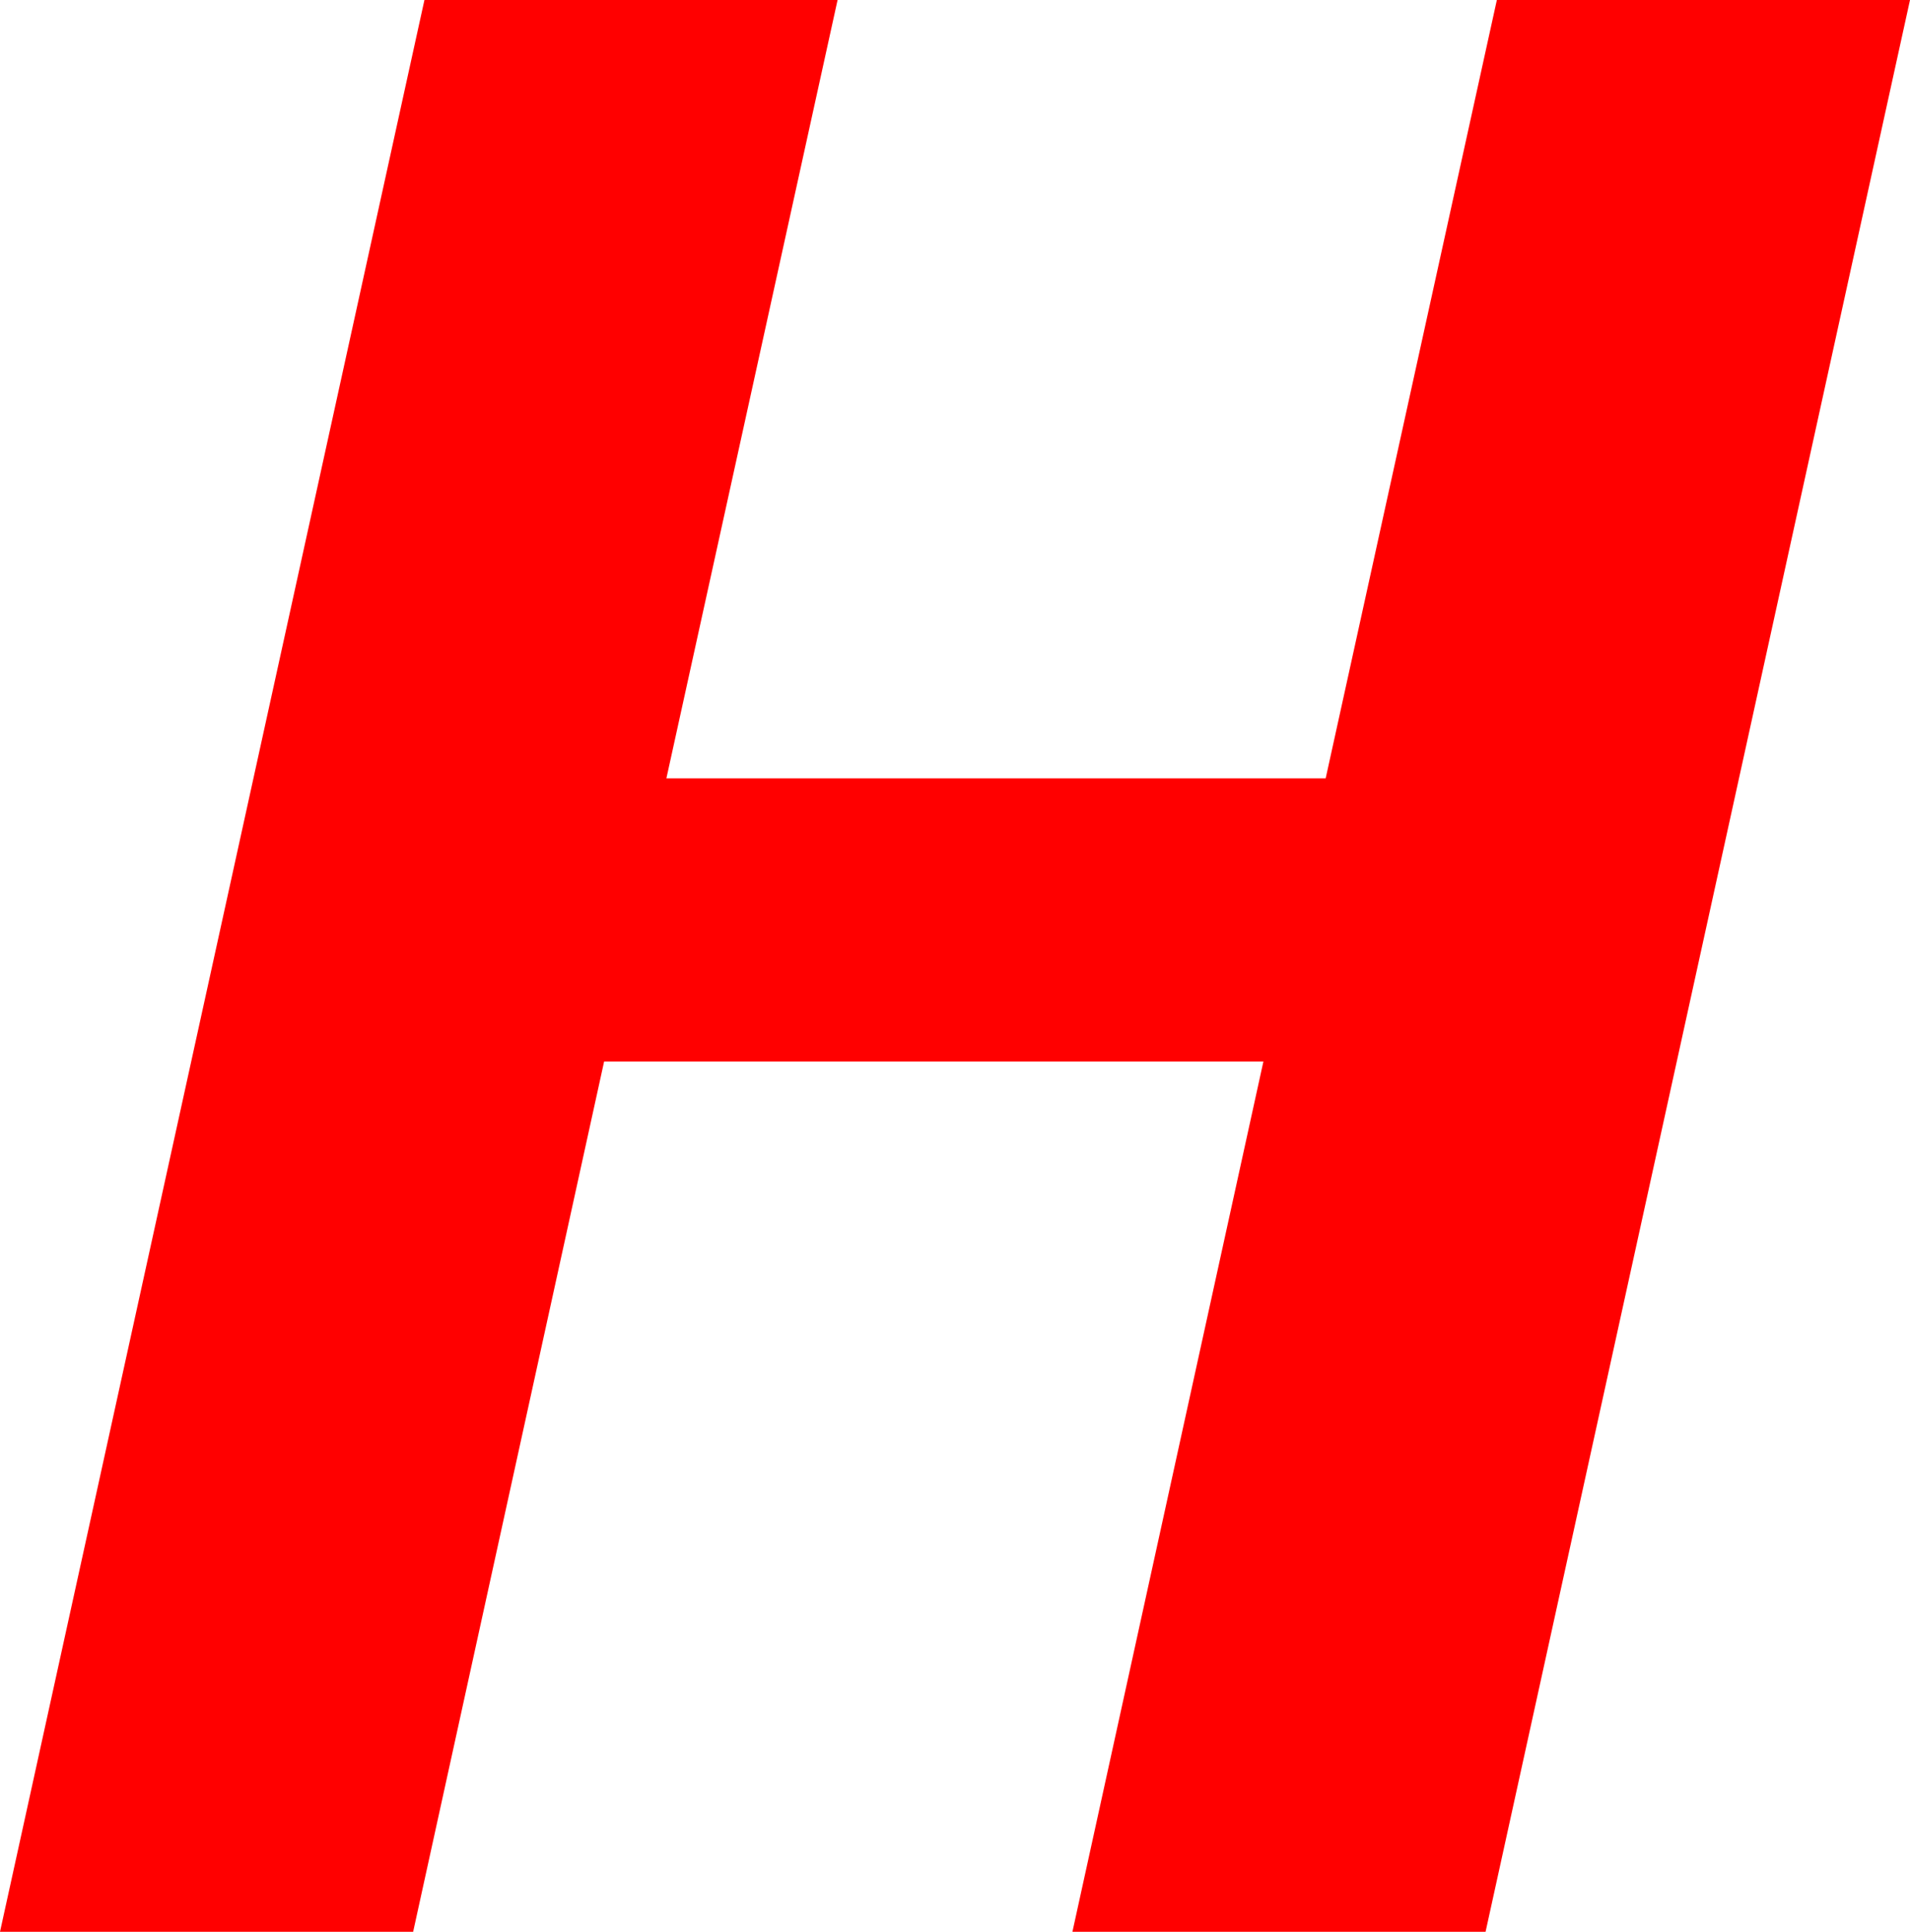 <?xml version="1.0" encoding="utf-8"?>
<!DOCTYPE svg PUBLIC "-//W3C//DTD SVG 1.1//EN" "http://www.w3.org/Graphics/SVG/1.1/DTD/svg11.dtd">
<svg width="39.551" height="39.99" xmlns="http://www.w3.org/2000/svg" xmlns:xlink="http://www.w3.org/1999/xlink" xmlns:xml="http://www.w3.org/XML/1998/namespace" version="1.1">
  <g>
    <g>
      <path style="fill:#FF0000;fill-opacity:1" d="M8.789,0L17.344,0 13.799,16.113 27.451,16.113 30.996,0 39.551,0 30.762,39.99 22.207,39.99 26.162,21.973 12.51,21.973 8.555,39.99 0,39.99 8.789,0z" />
    </g>
  </g>
</svg>